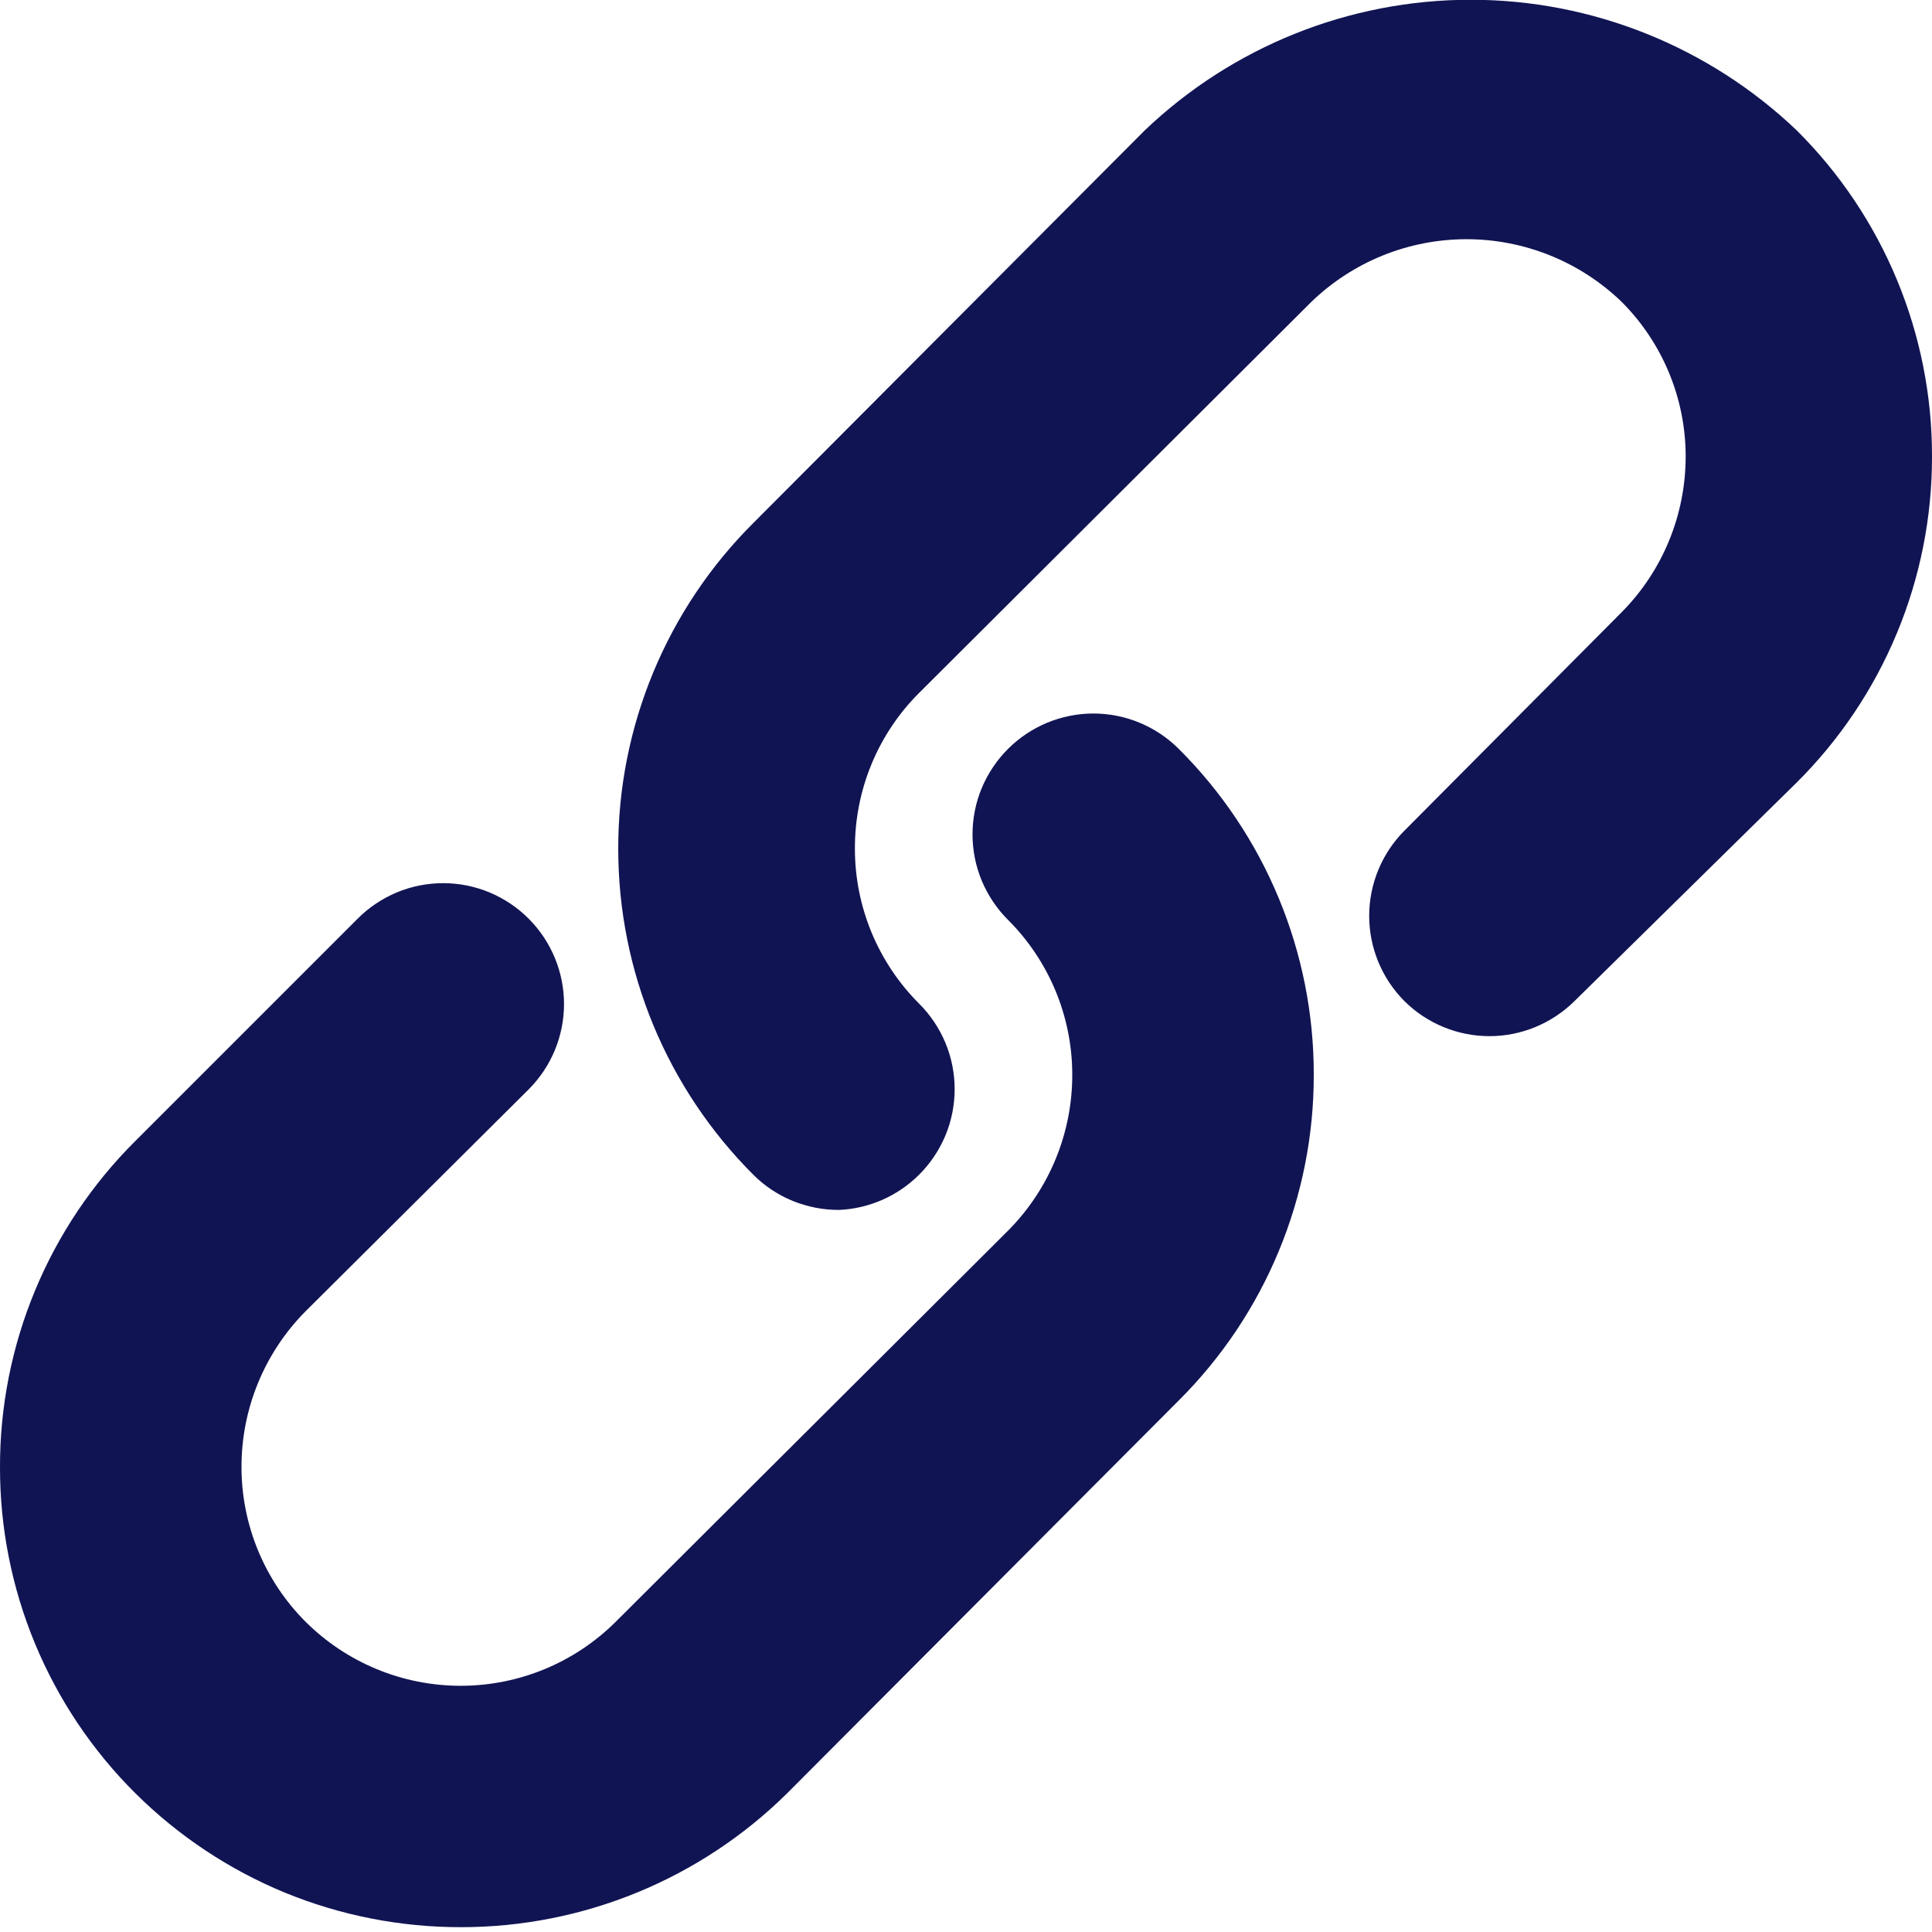 <?xml version="1.0" encoding="utf-8"?>
<svg height="16" viewbox="0 0 16 16" width="16" xmlns="http://www.w3.org/2000/svg">
    <g clip-path="url(#content-type-link-first-ring)">
        <g clip-path="url(#content-type-link-second-ring)">
            <path d="M3.82 15.96C3.319 15.961 2.823 15.864 2.359 15.674C1.896 15.483 1.475 15.203 1.12 14.85C0.764 14.496 0.482 14.075 0.29 13.612C0.098 13.149 -0.001 12.652 4.74042e-06 12.15C-0.001 11.648 0.098 11.151 0.29 10.688C0.482 10.225 0.764 9.804 1.12 9.45L2.96 7.61C3.053 7.516 3.164 7.442 3.285 7.391C3.407 7.34 3.538 7.314 3.67 7.314C3.802 7.314 3.933 7.34 4.055 7.391C4.176 7.442 4.287 7.516 4.38 7.61C4.566 7.797 4.671 8.051 4.671 8.315C4.671 8.579 4.566 8.833 4.38 9.02L2.53 10.86C2.19 11.203 1.999 11.667 2 12.15C2 12.388 2.047 12.623 2.138 12.843C2.229 13.062 2.362 13.262 2.53 13.43C2.871 13.77 3.333 13.961 3.815 13.961C4.297 13.961 4.759 13.77 5.1 13.43L8.35 10.19C8.69 9.847 8.881 9.383 8.88 8.9C8.88 8.662 8.833 8.427 8.742 8.207C8.651 7.988 8.518 7.788 8.35 7.62C8.256 7.527 8.182 7.416 8.131 7.295C8.08 7.173 8.054 7.042 8.054 6.91C8.054 6.778 8.08 6.647 8.131 6.525C8.182 6.404 8.256 6.293 8.35 6.2C8.537 6.014 8.791 5.909 9.055 5.909C9.319 5.909 9.573 6.014 9.76 6.2C10.116 6.554 10.398 6.975 10.59 7.438C10.782 7.901 10.881 8.398 10.88 8.9C10.881 9.402 10.782 9.899 10.59 10.362C10.398 10.825 10.116 11.246 9.76 11.6L6.52 14.85C5.801 15.561 4.831 15.96 3.82 15.96Z" fill="#111453"></path>
            <path d="M6.95 10.02C6.818 10.021 6.688 9.995 6.566 9.946C6.444 9.896 6.333 9.823 6.24 9.73C5.523 9.014 5.12 8.043 5.12 7.03C5.119 6.528 5.218 6.031 5.41 5.568C5.602 5.105 5.884 4.684 6.24 4.33L9.48 1.08C10.207 0.386 11.174 -0.002 12.18 -0.002C13.185 -0.002 14.152 0.386 14.88 1.08C15.236 1.434 15.518 1.855 15.71 2.318C15.902 2.781 16.001 3.278 16 3.78C16.001 4.282 15.902 4.779 15.71 5.242C15.518 5.705 15.236 6.126 14.88 6.48L13.04 8.29C12.852 8.476 12.599 8.581 12.335 8.581C12.071 8.581 11.817 8.476 11.63 8.29C11.444 8.103 11.339 7.849 11.339 7.585C11.339 7.321 11.444 7.067 11.63 6.88L13.43 5.07C13.77 4.727 13.96 4.263 13.96 3.78C13.96 3.542 13.913 3.307 13.822 3.087C13.731 2.868 13.598 2.668 13.43 2.5C13.085 2.167 12.624 1.981 12.145 1.981C11.665 1.981 11.205 2.167 10.86 2.5L7.61 5.74C7.441 5.909 7.307 6.11 7.216 6.332C7.125 6.553 7.079 6.791 7.08 7.03C7.08 7.268 7.127 7.503 7.218 7.723C7.309 7.942 7.442 8.142 7.61 8.31C7.704 8.403 7.778 8.514 7.829 8.635C7.88 8.757 7.906 8.888 7.906 9.02C7.906 9.152 7.88 9.283 7.829 9.405C7.778 9.526 7.704 9.637 7.61 9.73C7.434 9.905 7.198 10.009 6.95 10.02Z" fill="#111453"></path>
        </g>
    </g>
    <defs>
        <clippath id="content-type-link-first-ring">
            <rect fill="white" height="16" width="16"></rect>
        </clippath>
        <clippath id="content-type-link-second-ring">
            <rect fill="white" height="15.96" width="16"></rect>
        </clippath>
    </defs>
</svg>